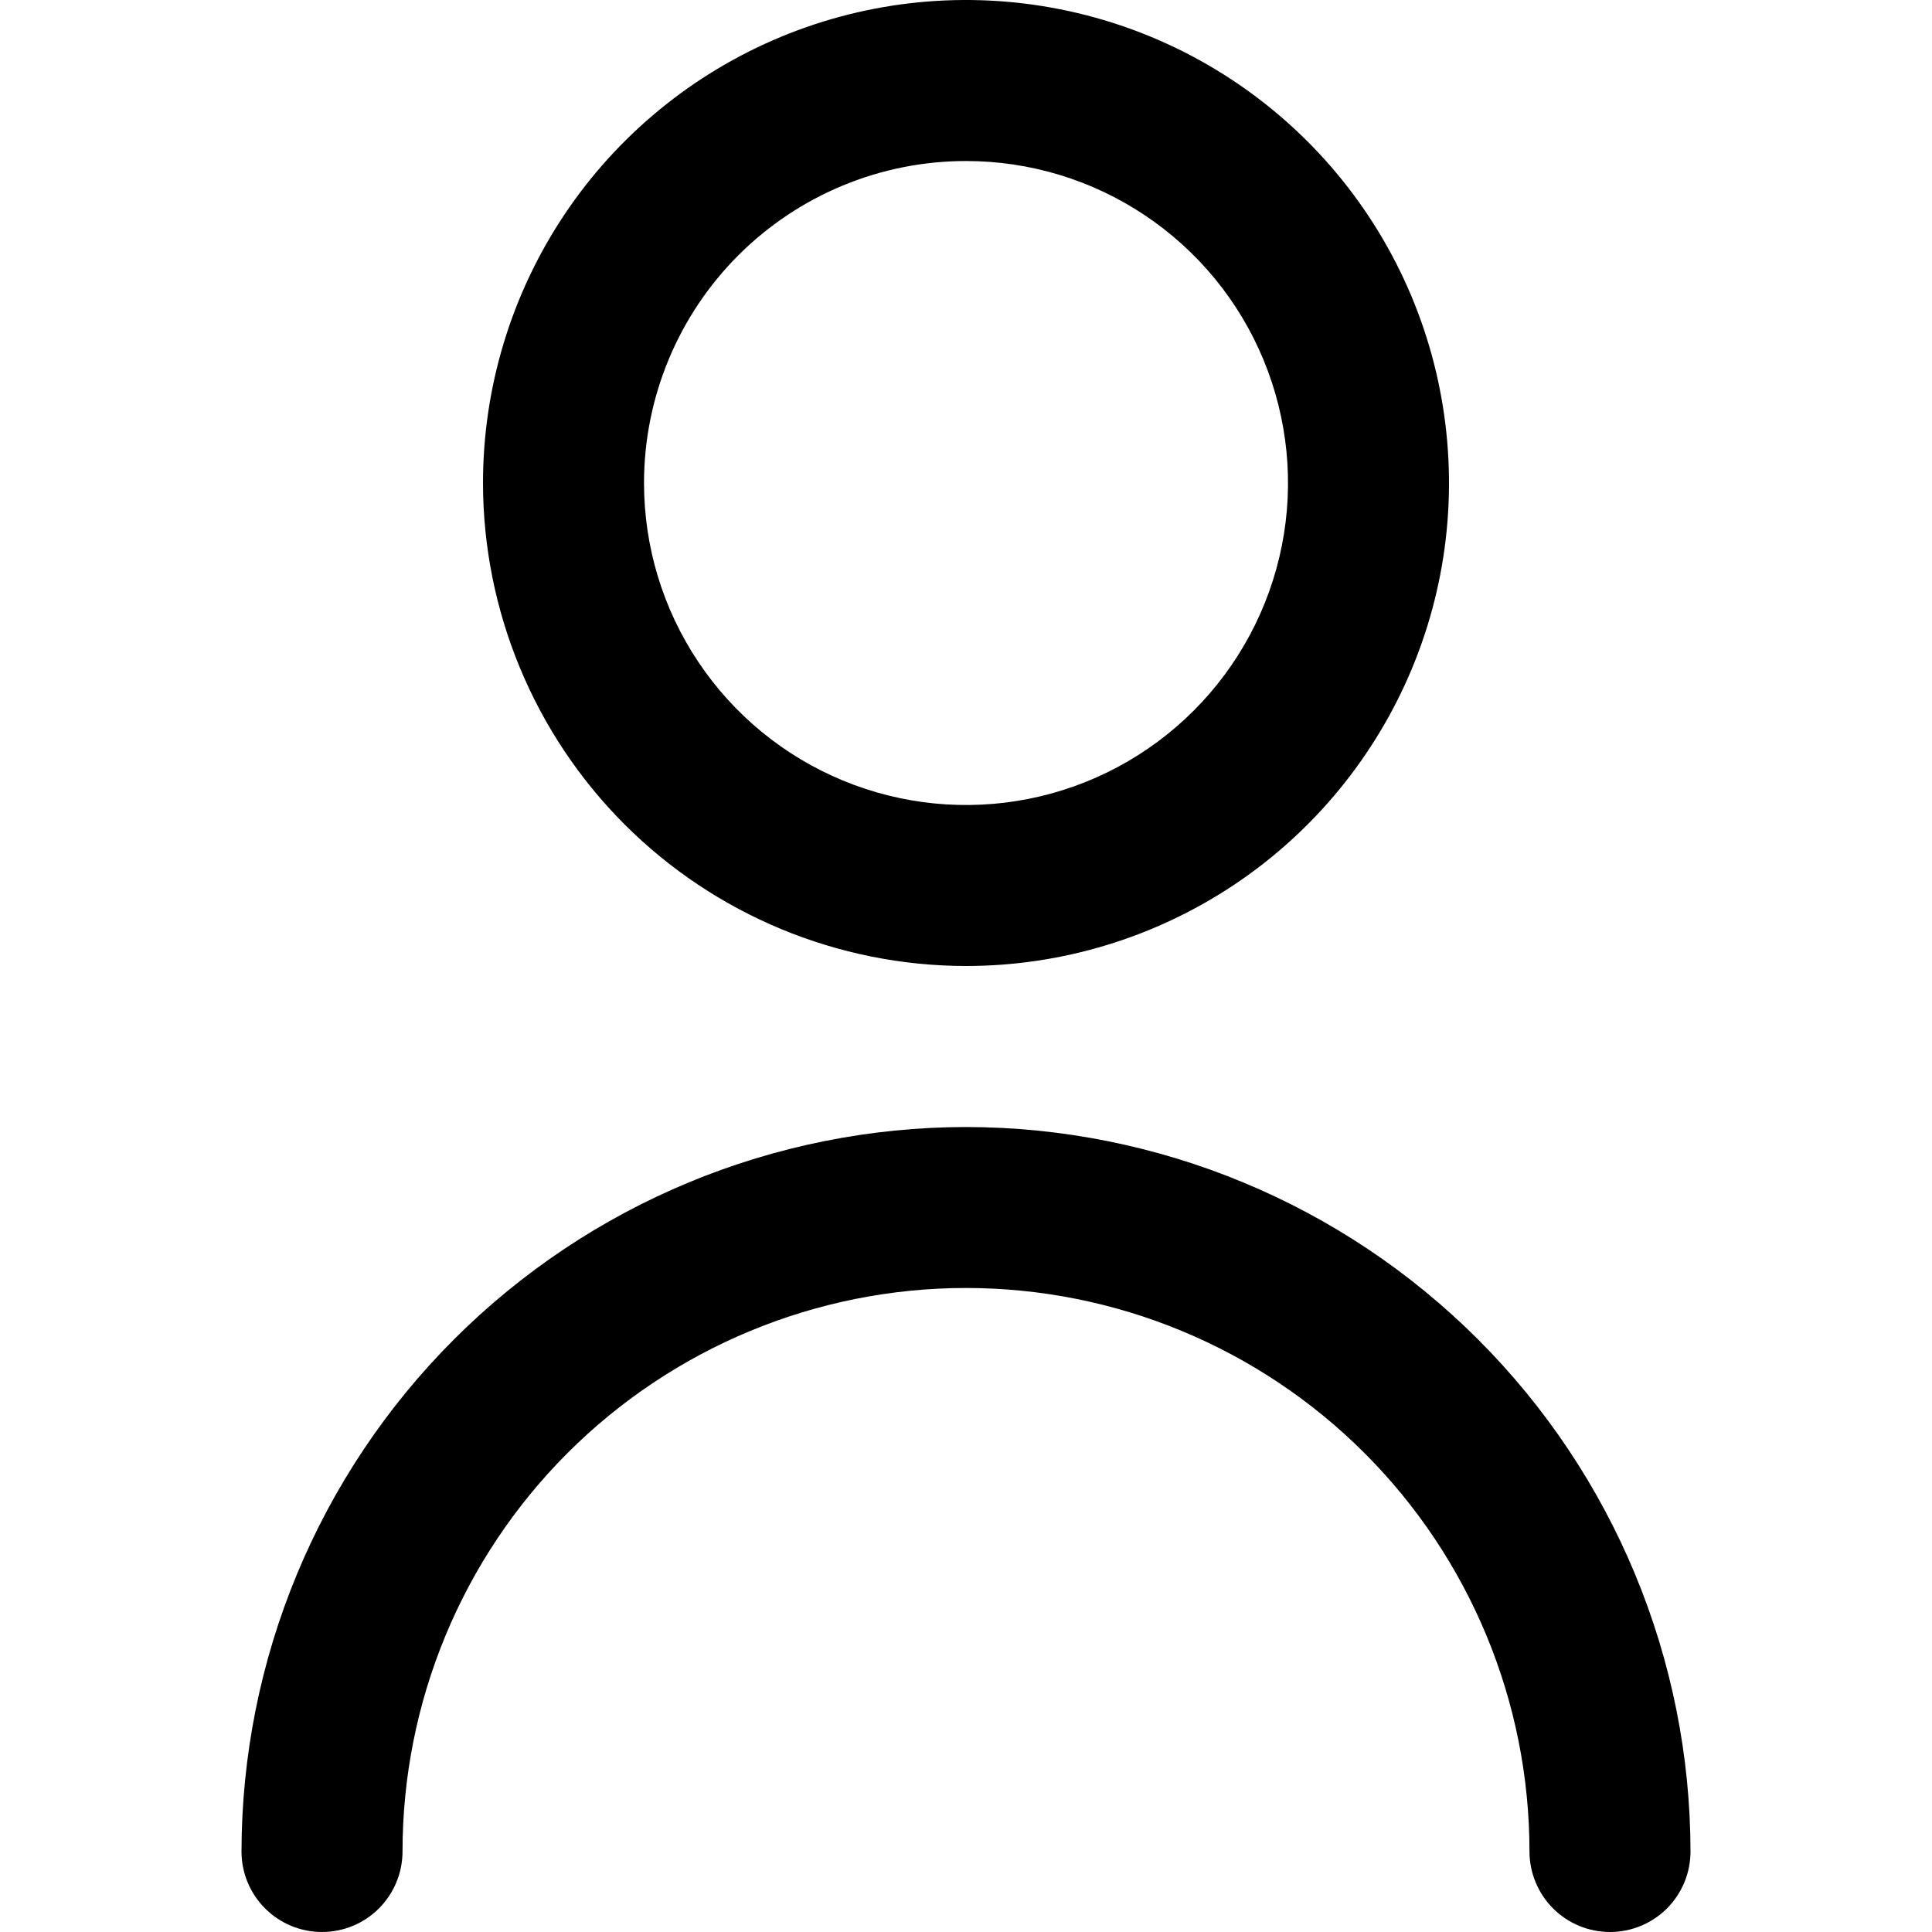 <svg width="32" height="32" viewBox="0 0 32 32" fill="none" xmlns="http://www.w3.org/2000/svg">
<g clip-path="url(#clip0_19_1580)">
<path d="M16 16C17.582 16 19.129 15.531 20.445 14.652C21.76 13.773 22.785 12.523 23.391 11.062C23.997 9.6 24.155 7.991 23.846 6.439C23.538 4.887 22.776 3.462 21.657 2.343C20.538 1.224 19.113 0.462 17.561 0.154C16.009 -0.155 14.4 0.003 12.938 0.609C11.477 1.214 10.227 2.24 9.348 3.555C8.469 4.871 8 6.418 8 8C8.002 10.121 8.846 12.155 10.345 13.655C11.845 15.154 13.879 15.998 16 16ZM16 2.667C17.055 2.667 18.086 2.979 18.963 3.566C19.84 4.152 20.524 4.984 20.927 5.959C21.331 6.934 21.437 8.006 21.231 9.04C21.025 10.075 20.517 11.025 19.771 11.771C19.025 12.517 18.075 13.025 17.041 13.231C16.006 13.437 14.934 13.331 13.959 12.927C12.985 12.524 12.152 11.84 11.566 10.963C10.979 10.086 10.667 9.055 10.667 8C10.667 6.586 11.229 5.229 12.229 4.229C13.229 3.229 14.585 2.667 16 2.667Z" fill="black"/>
<path d="M16 18.667C12.819 18.67 9.768 19.936 7.519 22.185C5.269 24.435 4.004 27.485 4 30.667C4 31.02 4.14 31.359 4.391 31.61C4.641 31.86 4.98 32 5.333 32C5.687 32 6.026 31.86 6.276 31.61C6.526 31.359 6.667 31.02 6.667 30.667C6.667 28.191 7.65 25.817 9.4 24.067C11.151 22.317 13.525 21.333 16 21.333C18.475 21.333 20.849 22.317 22.6 24.067C24.35 25.817 25.333 28.191 25.333 30.667C25.333 31.02 25.474 31.359 25.724 31.61C25.974 31.86 26.313 32 26.667 32C27.02 32 27.359 31.86 27.61 31.61C27.86 31.359 28 31.02 28 30.667C27.997 27.485 26.731 24.435 24.481 22.185C22.232 19.936 19.181 18.67 16 18.667Z" fill="black"/>
</g>
<defs>
<clipPath id="clip0_19_1580">
<rect width="32" height="32" fill="white"/>
</clipPath>
</defs>
</svg>
